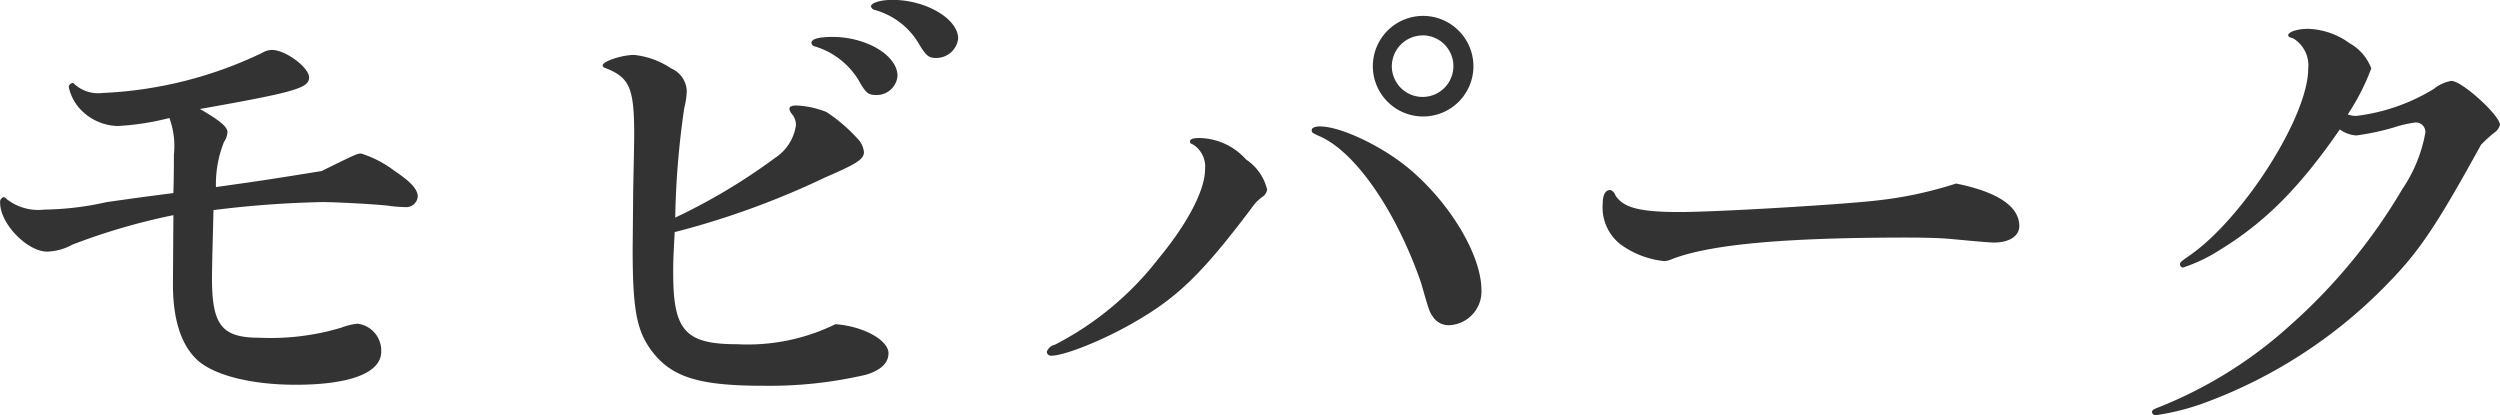 <svg xmlns="http://www.w3.org/2000/svg" width="179.782" height="29.875" viewBox="0 0 179.782 29.875">
  <defs>
    <style>
      .cls-1 {
        fill: #333;
        fill-rule: evenodd;
      }
    </style>
  </defs>
  <path id="モビパーク" class="cls-1" d="M186.092,273.216c0,2.447.54,4.247,1.656,5.363,1.153,1.151,3.889,1.871,7.166,1.871,3.924,0,6.156-.864,6.156-2.375a1.947,1.947,0,0,0-1.692-2.016,4.539,4.539,0,0,0-1.188.288,17.665,17.665,0,0,1-5.905.72c-2.664,0-3.384-.9-3.384-4.247,0-.972.036-1.98,0.108-4.931a74.694,74.694,0,0,1,7.813-.576c0.972,0,3.672.144,4.681,0.252a9.841,9.841,0,0,0,1.26.108,0.837,0.837,0,0,0,.936-0.756c0-.5-0.468-1.043-1.656-1.836a7.93,7.93,0,0,0-2.413-1.259c-0.288,0-.36.036-2.844,1.259-4,.649-4.789.757-7.6,1.152a8.137,8.137,0,0,1,.576-3.239,1.385,1.385,0,0,0,.252-0.72c0-.36-0.54-0.828-1.98-1.655,6.913-1.224,7.849-1.512,7.849-2.268,0-.72-1.693-1.979-2.665-1.979a1.412,1.412,0,0,0-.72.216,29.4,29.4,0,0,1-11.486,2.879,2.514,2.514,0,0,1-2.088-.72,0.316,0.316,0,0,0-.324.288,3.4,3.4,0,0,0,.72,1.476,3.806,3.806,0,0,0,2.809,1.331,18.789,18.789,0,0,0,3.708-.576,5.817,5.817,0,0,1,.324,2.628c0,0.576,0,1.583-.036,2.771-2.52.324-2.736,0.36-4.789,0.648a21.346,21.346,0,0,1-4.5.54,3.669,3.669,0,0,1-2.7-.756,0.408,0.408,0,0,0-.216-0.144,0.367,0.367,0,0,0-.252.432c0,1.476,1.945,3.491,3.385,3.491a3.974,3.974,0,0,0,1.8-.5,45.65,45.65,0,0,1,7.273-2.123Zm33.06-2.52c0,4.355.288,5.831,1.332,7.271,1.44,1.943,3.421,2.555,8.065,2.555a30.52,30.52,0,0,0,7.382-.792c1.08-.324,1.62-0.863,1.62-1.547,0-.936-1.8-1.944-3.817-2.088a14.349,14.349,0,0,1-7.057,1.44c-3.744,0-4.609-.972-4.609-5.111,0-.72,0-1.008.108-2.951a59.293,59.293,0,0,0,10.8-3.924c2.34-1.007,2.809-1.331,2.809-1.835a1.621,1.621,0,0,0-.469-0.972,11.7,11.7,0,0,0-2.232-1.908,6.593,6.593,0,0,0-2.16-.467c-0.324,0-.5.072-0.5,0.252a0.744,0.744,0,0,0,.18.359,1.217,1.217,0,0,1,.288.828,3.382,3.382,0,0,1-1.512,2.34,42.874,42.874,0,0,1-7.166,4.283,61.265,61.265,0,0,1,.649-7.882,5.584,5.584,0,0,0,.18-1.224,1.844,1.844,0,0,0-1.117-1.62,5.9,5.9,0,0,0-2.664-.972c-0.9,0-2.268.468-2.268,0.756a0.227,0.227,0,0,0,.18.18c1.764,0.684,2.088,1.44,2.088,4.787,0,0.756-.036,2.124-0.072,4.067Zm14.366-15.26c-0.972,0-1.512.144-1.512,0.431a0.305,0.305,0,0,0,.252.253,5.549,5.549,0,0,1,3.132,2.411c0.505,0.9.685,1.08,1.225,1.08a1.5,1.5,0,0,0,1.584-1.368C238.2,256.767,235.967,255.436,233.518,255.436Zm4.321-2.664c-0.864,0-1.548.216-1.548,0.468a0.349,0.349,0,0,0,.252.252,5.313,5.313,0,0,1,3.132,2.339c0.576,0.972.756,1.116,1.3,1.116a1.575,1.575,0,0,0,1.585-1.4C242.556,254.14,240.251,252.772,237.839,252.772Zm22.078,9.934c-0.468,0-.684.072-0.684,0.252,0,0.108.036,0.144,0.216,0.216a1.877,1.877,0,0,1,.864,1.8c0,1.476-1.26,3.888-3.349,6.407a22.276,22.276,0,0,1-7.453,6.191,0.791,0.791,0,0,0-.576.5,0.294,0.294,0,0,0,.324.288c0.972,0,3.817-1.152,5.977-2.412,3.133-1.8,4.9-3.527,8.426-8.206a3.178,3.178,0,0,1,.756-0.792,0.75,0.75,0,0,0,.36-0.54,3.612,3.612,0,0,0-1.513-2.159A4.606,4.606,0,0,0,259.917,262.706Zm8.5-.828c-0.288.036-.432,0.108-0.432,0.288,0,0.144.036,0.18,0.612,0.432,2.557,1.152,5.437,5.327,7.237,10.474,0.612,2.123.612,2.123,0.864,2.483a1.345,1.345,0,0,0,1.153.612,2.425,2.425,0,0,0,2.34-2.519c0-2.52-2.268-6.3-5.257-8.783C272.879,263.174,269.818,261.77,268.414,261.878Zm7.633-7.954a3.617,3.617,0,1,0,3.565,3.6A3.626,3.626,0,0,0,276.047,253.924Zm-0.036,1.4a2.214,2.214,0,1,1-2.268,2.2A2.229,2.229,0,0,1,276.011,255.328Zm38.317,10.653a28.473,28.473,0,0,1-5.725,1.224c-2.484.288-11.45,0.828-14.186,0.828-2.88,0-4.069-.324-4.609-1.224a0.524,0.524,0,0,0-.36-0.36c-0.36,0-.54.36-0.54,1.008a3.355,3.355,0,0,0,1.3,2.915,6.467,6.467,0,0,0,3.1,1.188,1.413,1.413,0,0,0,.5-0.108c2.7-1.08,8.029-1.583,17.03-1.583,1.333,0,2.413.036,3.169,0.108,1.548,0.143,2.7.251,3.024,0.251,1.117,0,1.837-.467,1.837-1.187C318.865,267.637,317.352,266.593,314.328,265.981Zm27.587-3.887a2.275,2.275,0,0,0,1.188.432,17.873,17.873,0,0,0,2.7-.576,8.143,8.143,0,0,1,1.584-.36,0.692,0.692,0,0,1,.684.72,10.538,10.538,0,0,1-1.656,4.067,40.611,40.611,0,0,1-8.138,9.862,31.168,31.168,0,0,1-9.469,5.867c-0.288.108-.4,0.18-0.4,0.324a0.27,0.27,0,0,0,.252.216,17.306,17.306,0,0,0,3.744-.972,35.264,35.264,0,0,0,12.566-8.1c2.557-2.556,3.745-4.283,7.093-10.366a9.427,9.427,0,0,1,.937-0.864,1,1,0,0,0,.432-0.576c0-.684-2.737-3.167-3.493-3.167a2.76,2.76,0,0,0-1.26.576,13.844,13.844,0,0,1-5.581,1.943,1.682,1.682,0,0,1-.612-0.108,16.024,16.024,0,0,0,1.692-3.311,3.483,3.483,0,0,0-1.548-1.8,5.374,5.374,0,0,0-2.988-1.043c-0.757,0-1.441.216-1.441,0.468,0,0.072.072,0.144,0.36,0.216a2.272,2.272,0,0,1,1.081,2.195c0,3.419-4.681,10.762-8.534,13.425-0.612.432-.684,0.468-0.684,0.648a0.232,0.232,0,0,0,.216.216,11.686,11.686,0,0,0,2.7-1.3C336.55,268.753,339.034,266.269,341.915,262.094Z" transform="translate(-173.656 -252.781)"/>
</svg>
